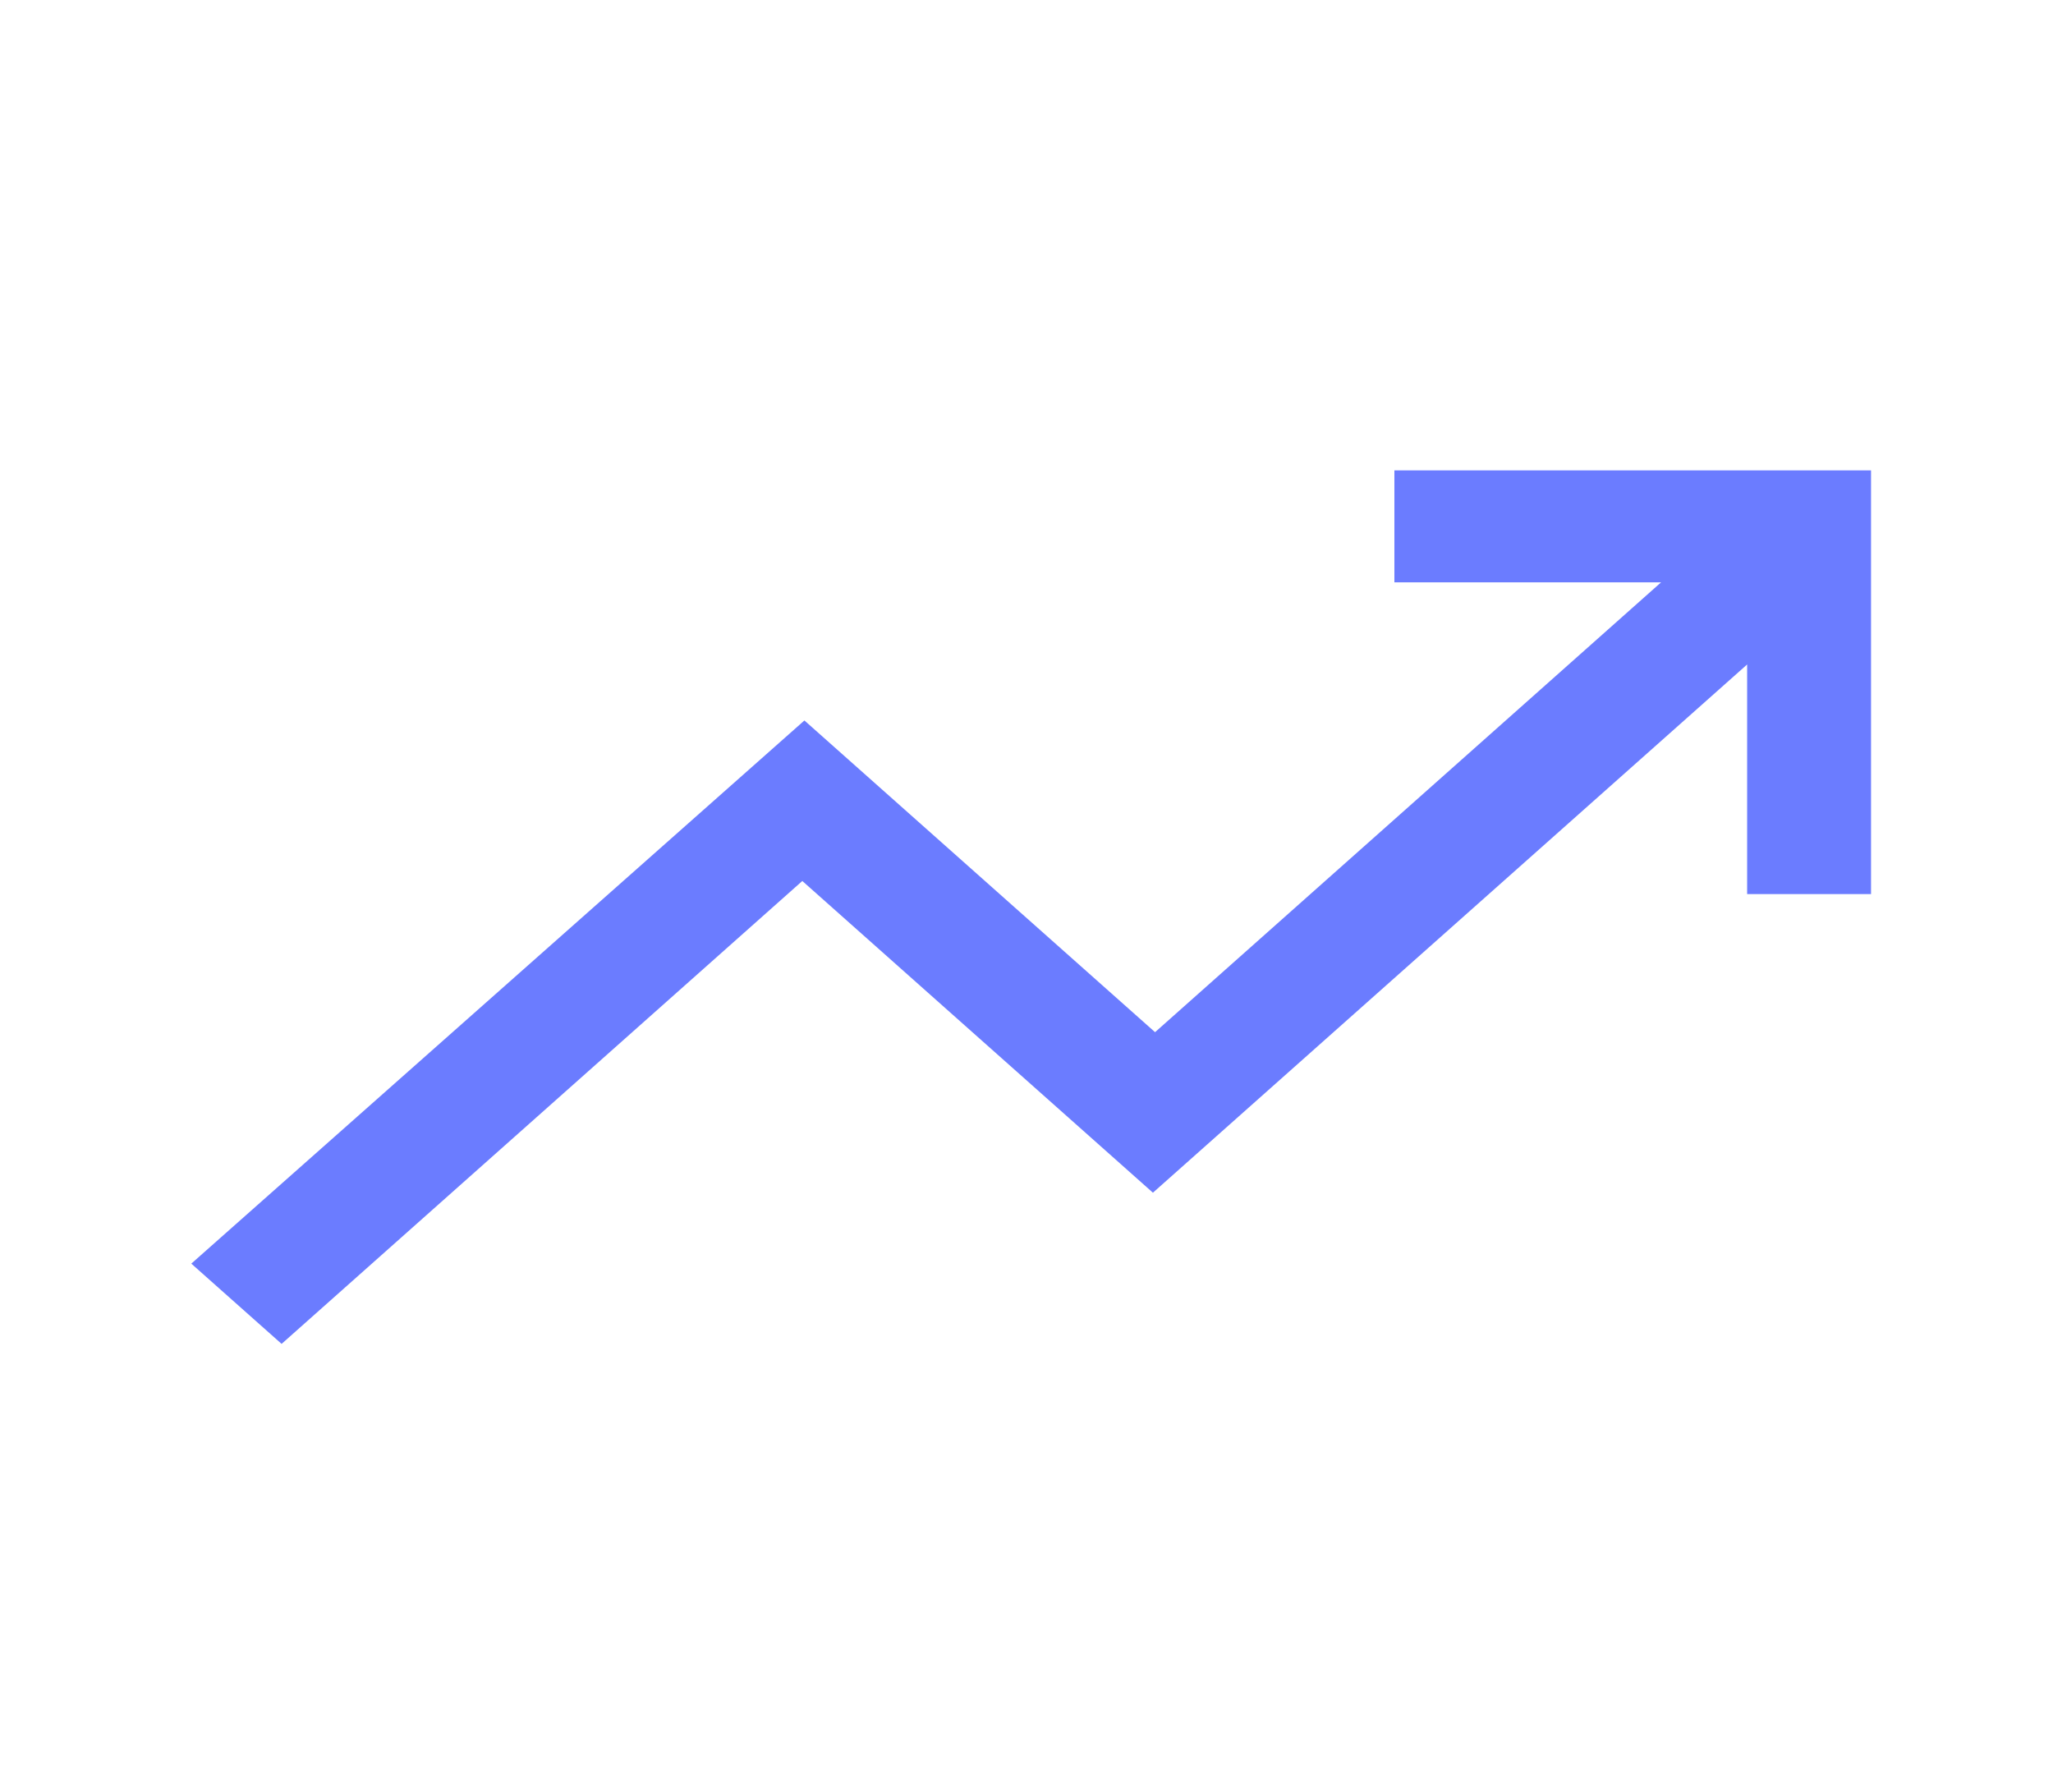 <svg width="55" height="48" viewBox="0 0 55 48" fill="none" xmlns="http://www.w3.org/2000/svg">
<path d="M7.544 36L5.125 33.85L21.55 19.3L30.944 27.65L44.5 15.6H37.356V12.6H50.125V23.95H46.806V17.8L30.887 31.95L21.494 23.6L7.544 36Z" fill="#6B7CFF"/>
</svg>
